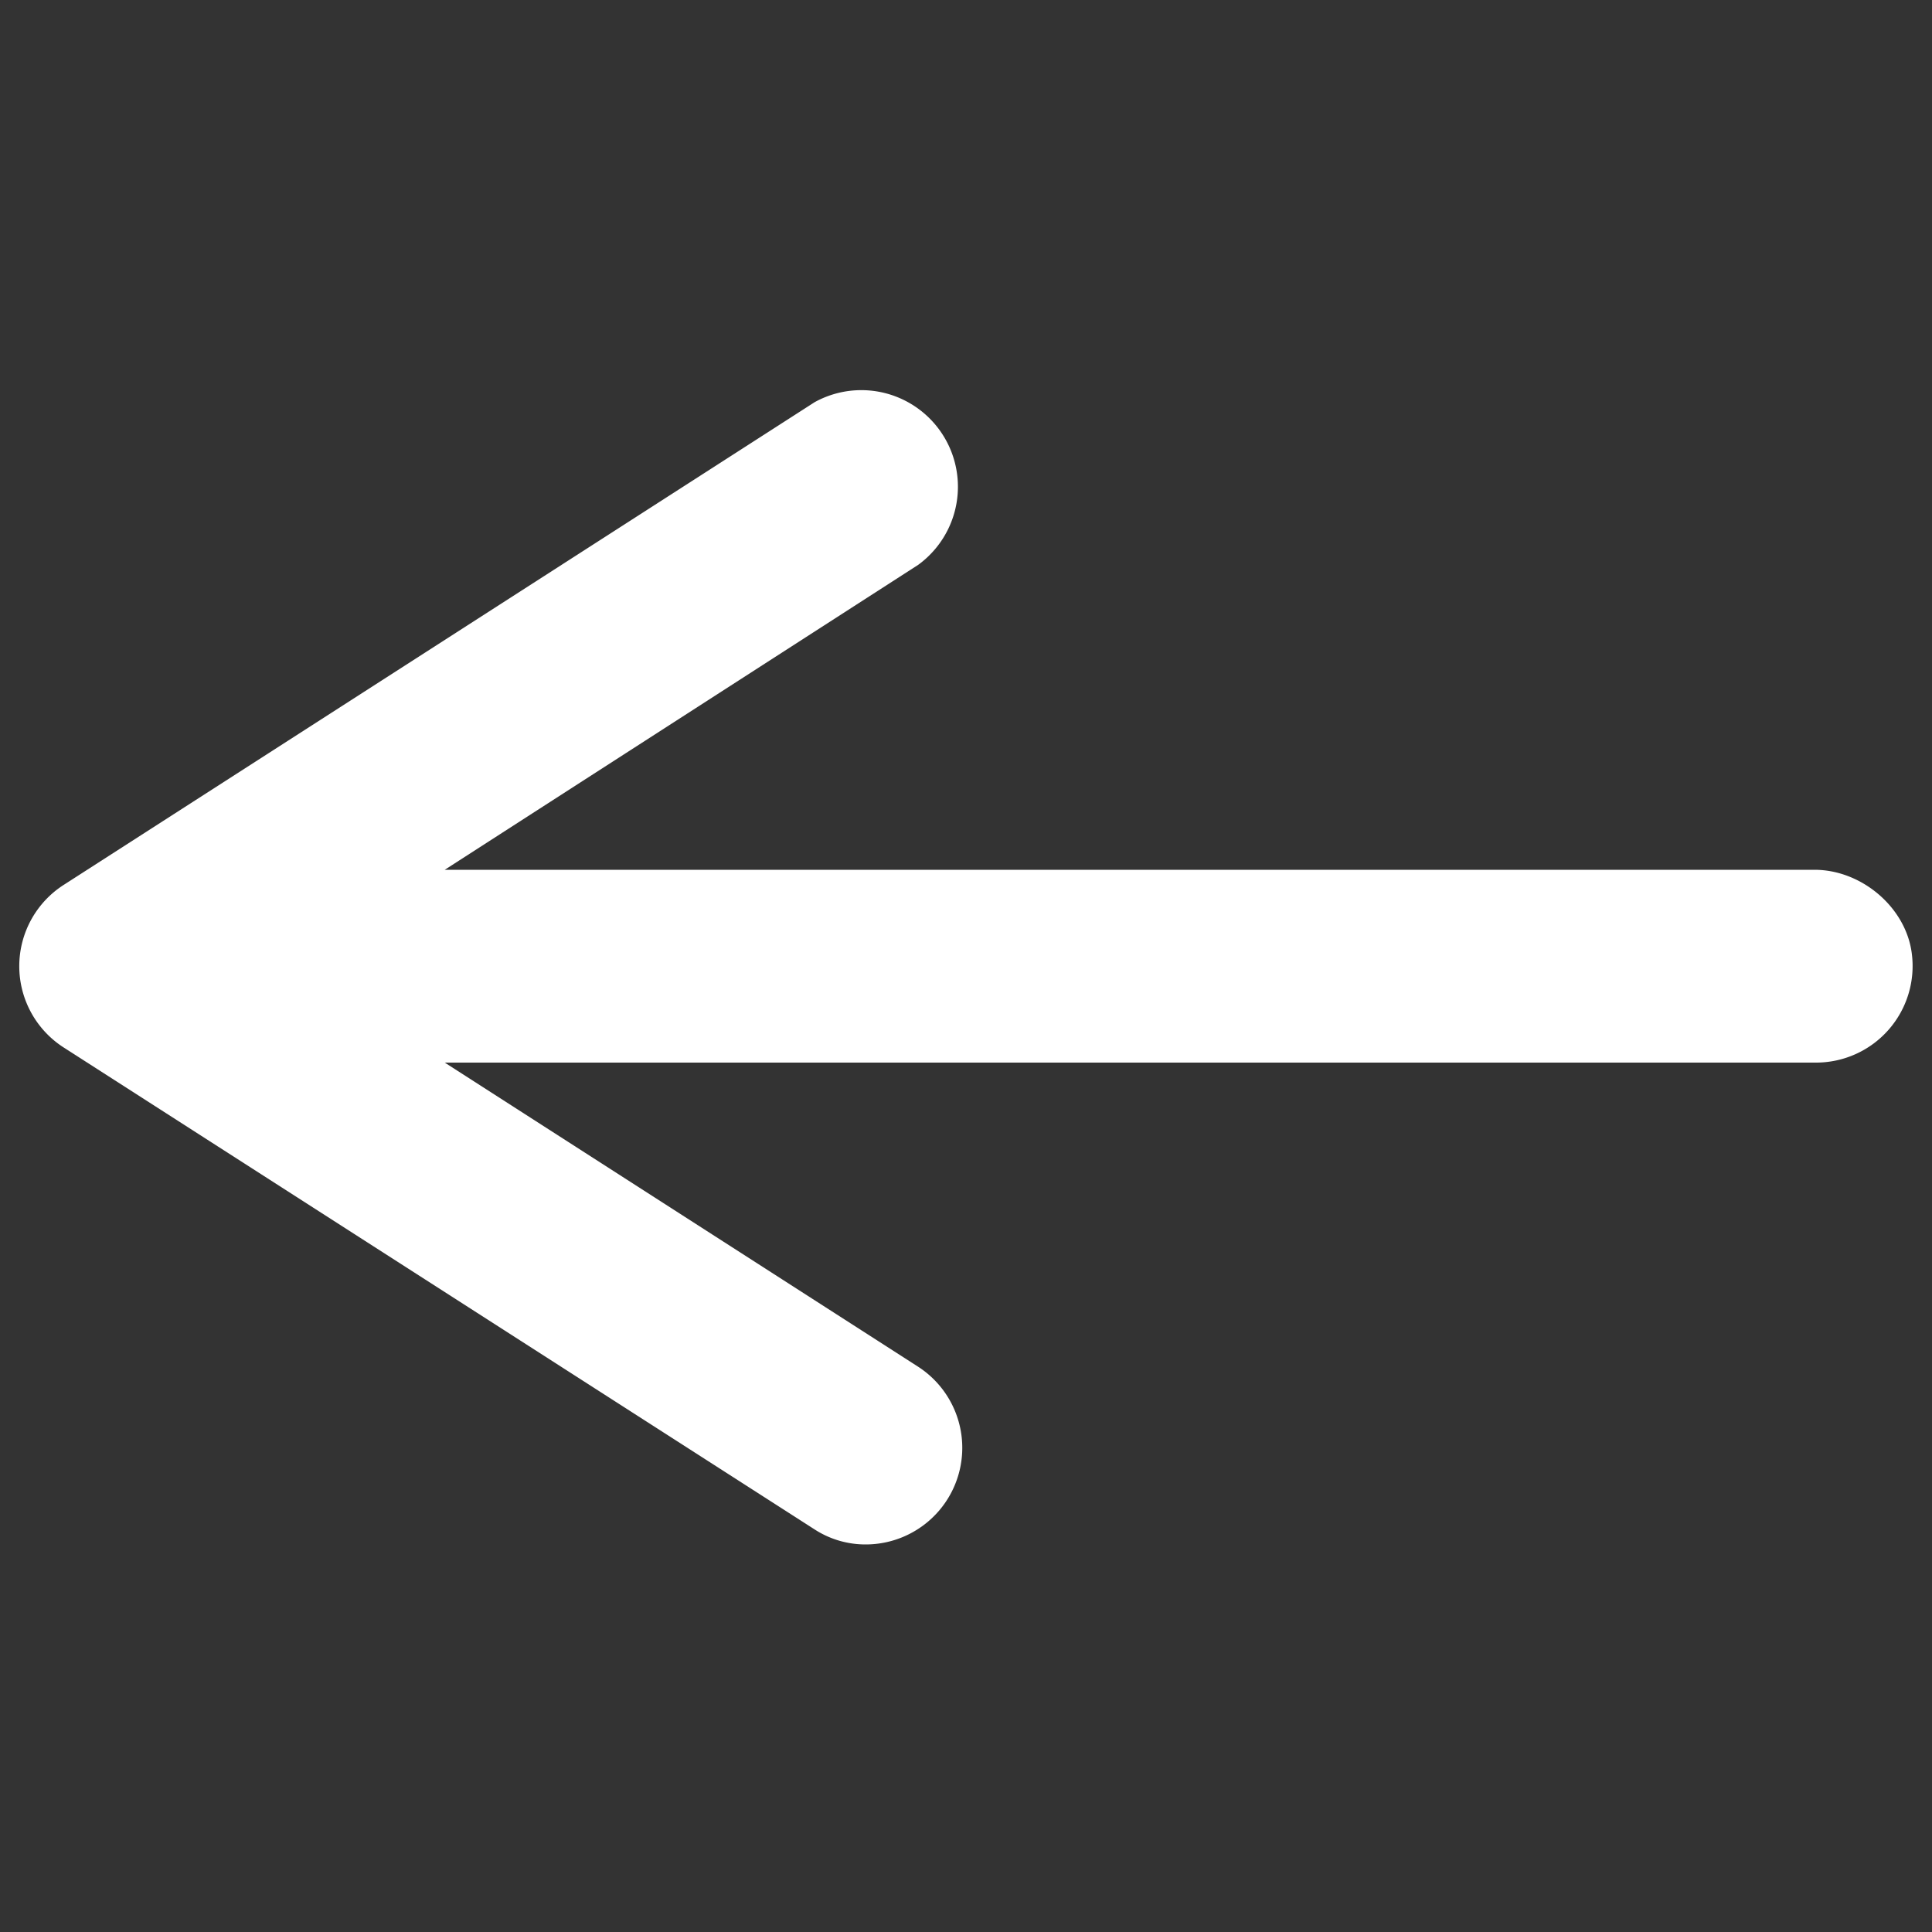 <svg
  xmlns="http://www.w3.org/2000/svg"
  viewBox="0 0 500 500"
  width="500"
  height="500"
  fill="#ffffff"
>
  <rect x="0" y="0" width="500" height="500" fill="#333333" stroke="none"/>
  <path d="M469.6 225.1H115.1l122.5-78.9a25 25 0 0 0-26.8-42.1L16.5 229a25 25 0 0 0 0 42.1l194.3 124.7a24.2 24.2 0 0 0 13.3 3.9 25 25 0 0 0 13.5-46L115.1 275h355a25 25 0 0 0 24.7-28c-1.4-12.1-13-21.9-25.2-21.9z" />
</svg>
